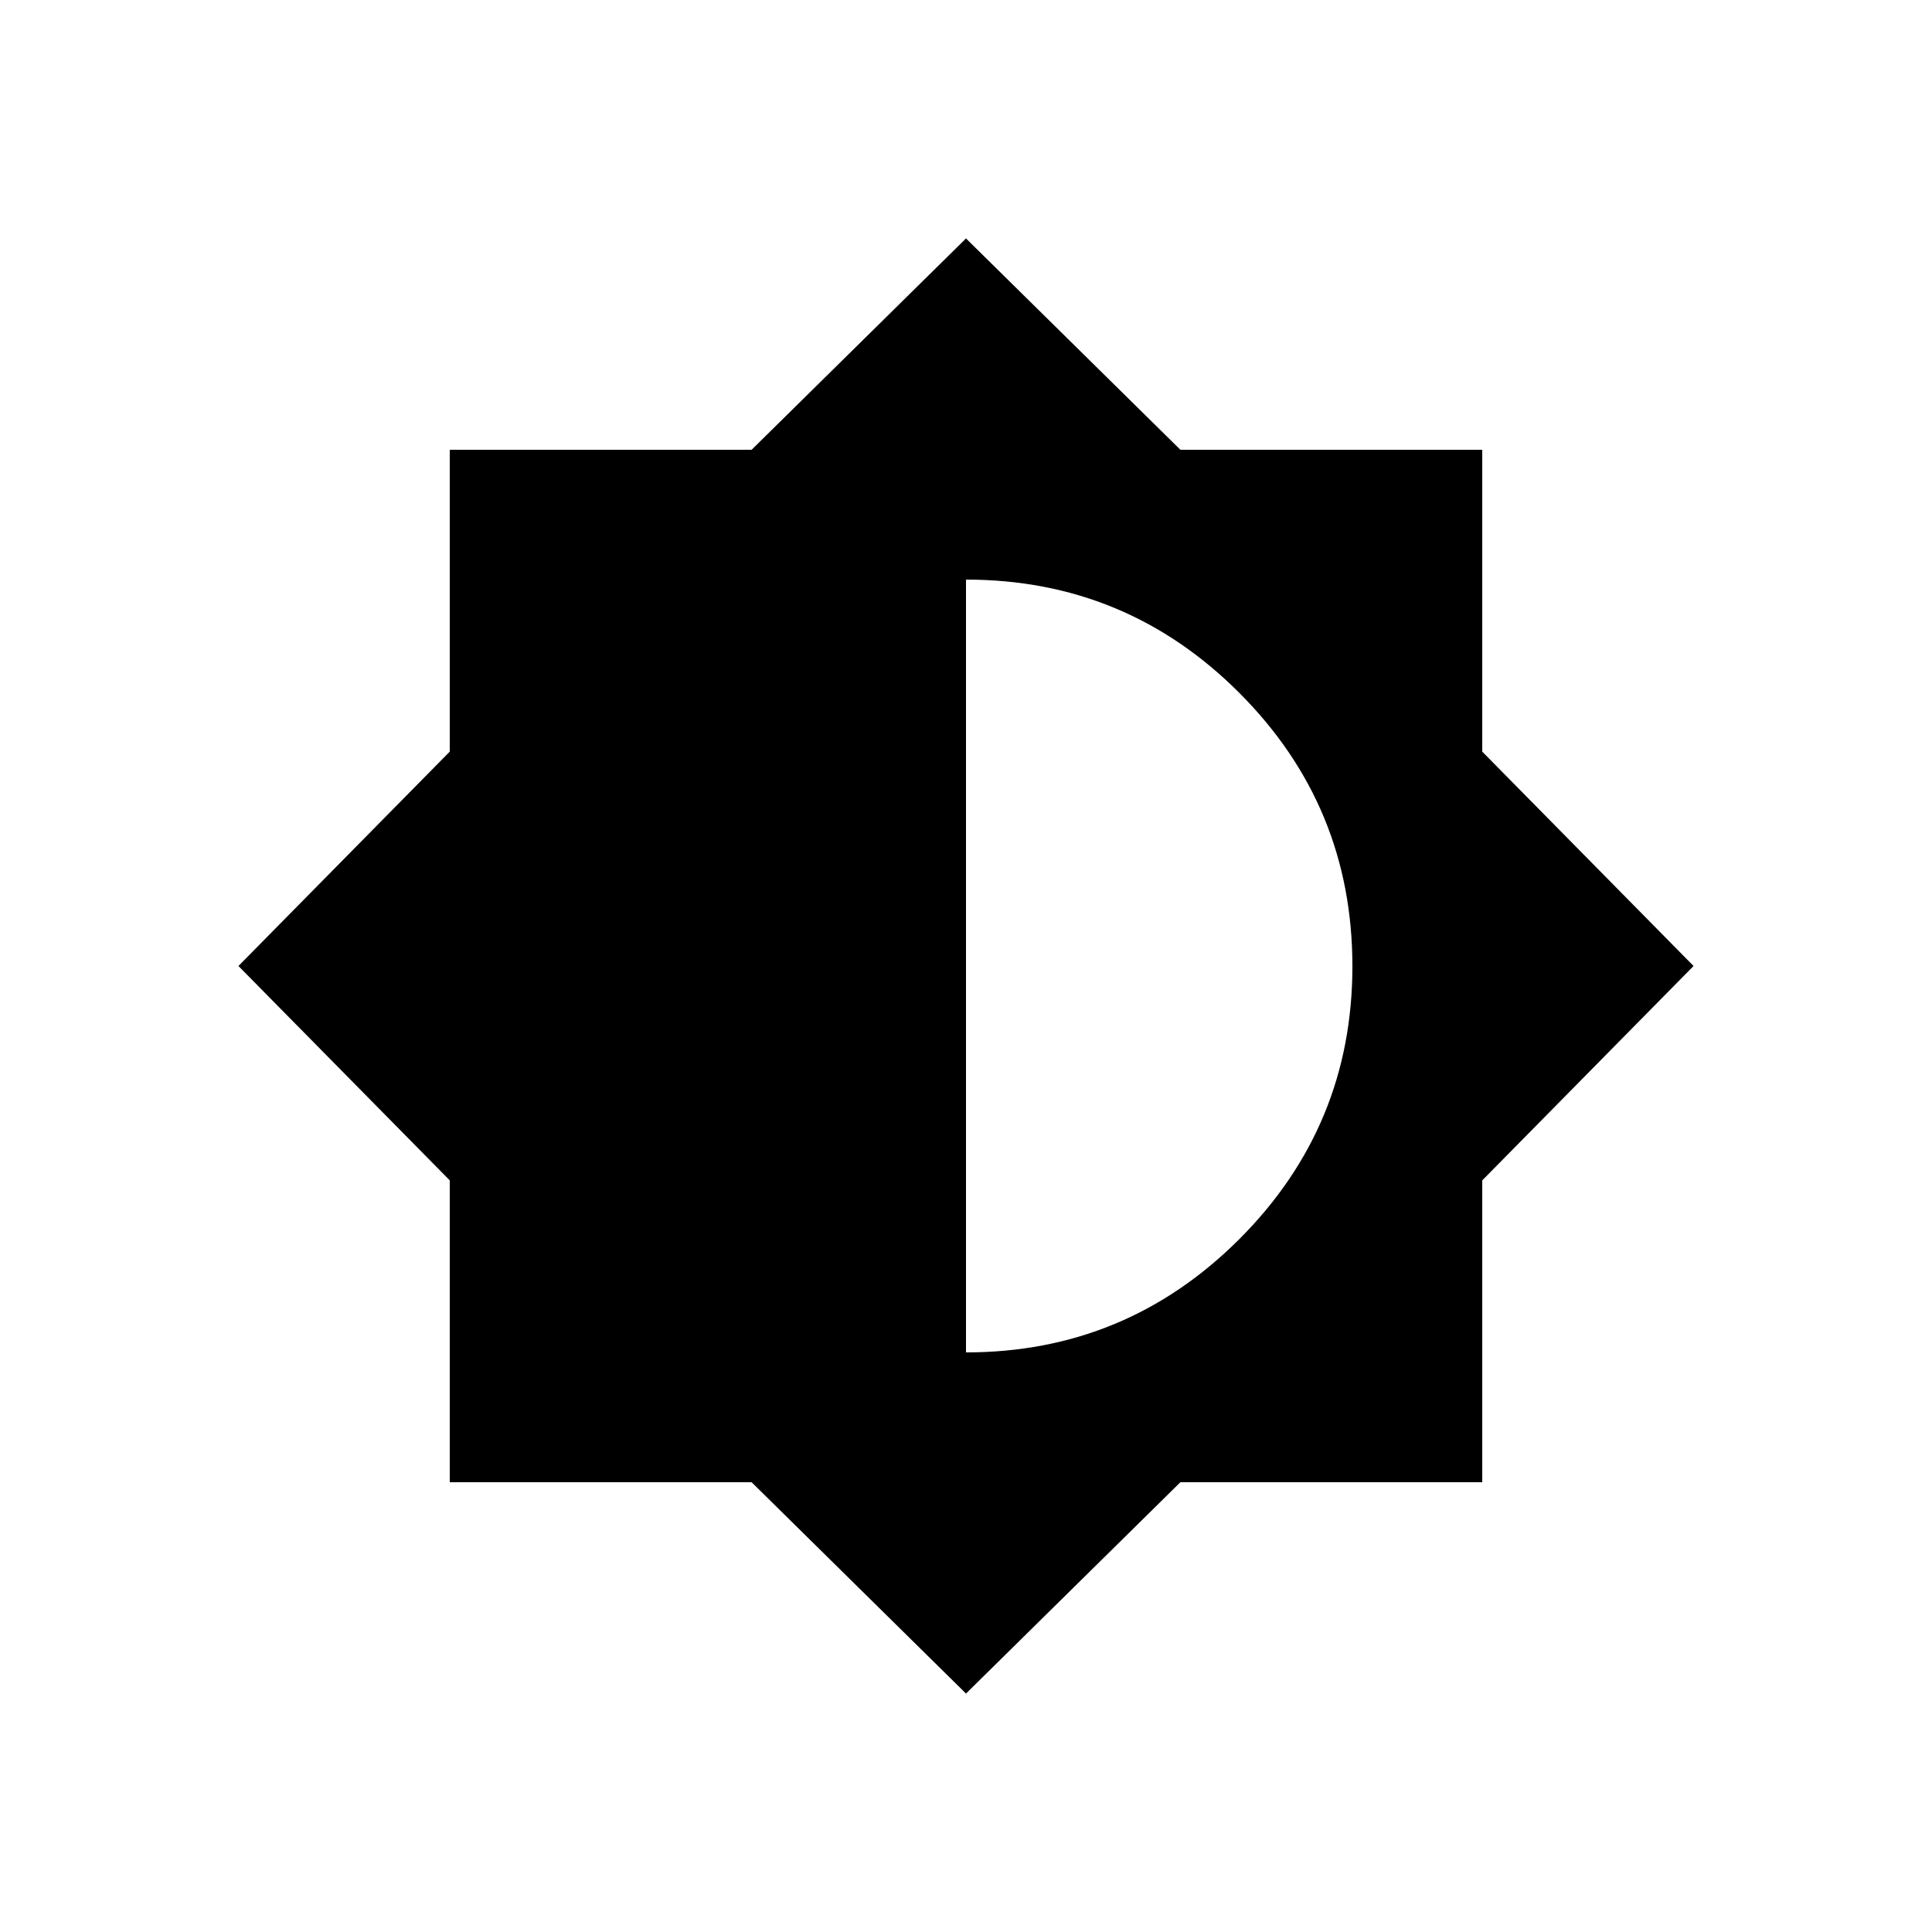 <!-- Generated by IcoMoon.io -->
<svg version="1.1" xmlns="http://www.w3.org/2000/svg" width="24" height="24" viewBox="0 0 24 24">
<title>brightness_medium</title>
<path d="M12 16.8q1.987 0 3.394-1.406t1.406-3.394-1.406-3.394-3.394-1.406v9.6zM18.413 14.663v3.75h-3.75l-2.663 2.625-2.663-2.625h-3.75v-3.75l-2.625-2.663 2.625-2.663v-3.75h3.75l2.663-2.625 2.663 2.625h3.75v3.75l2.625 2.663z"></path>
</svg>
